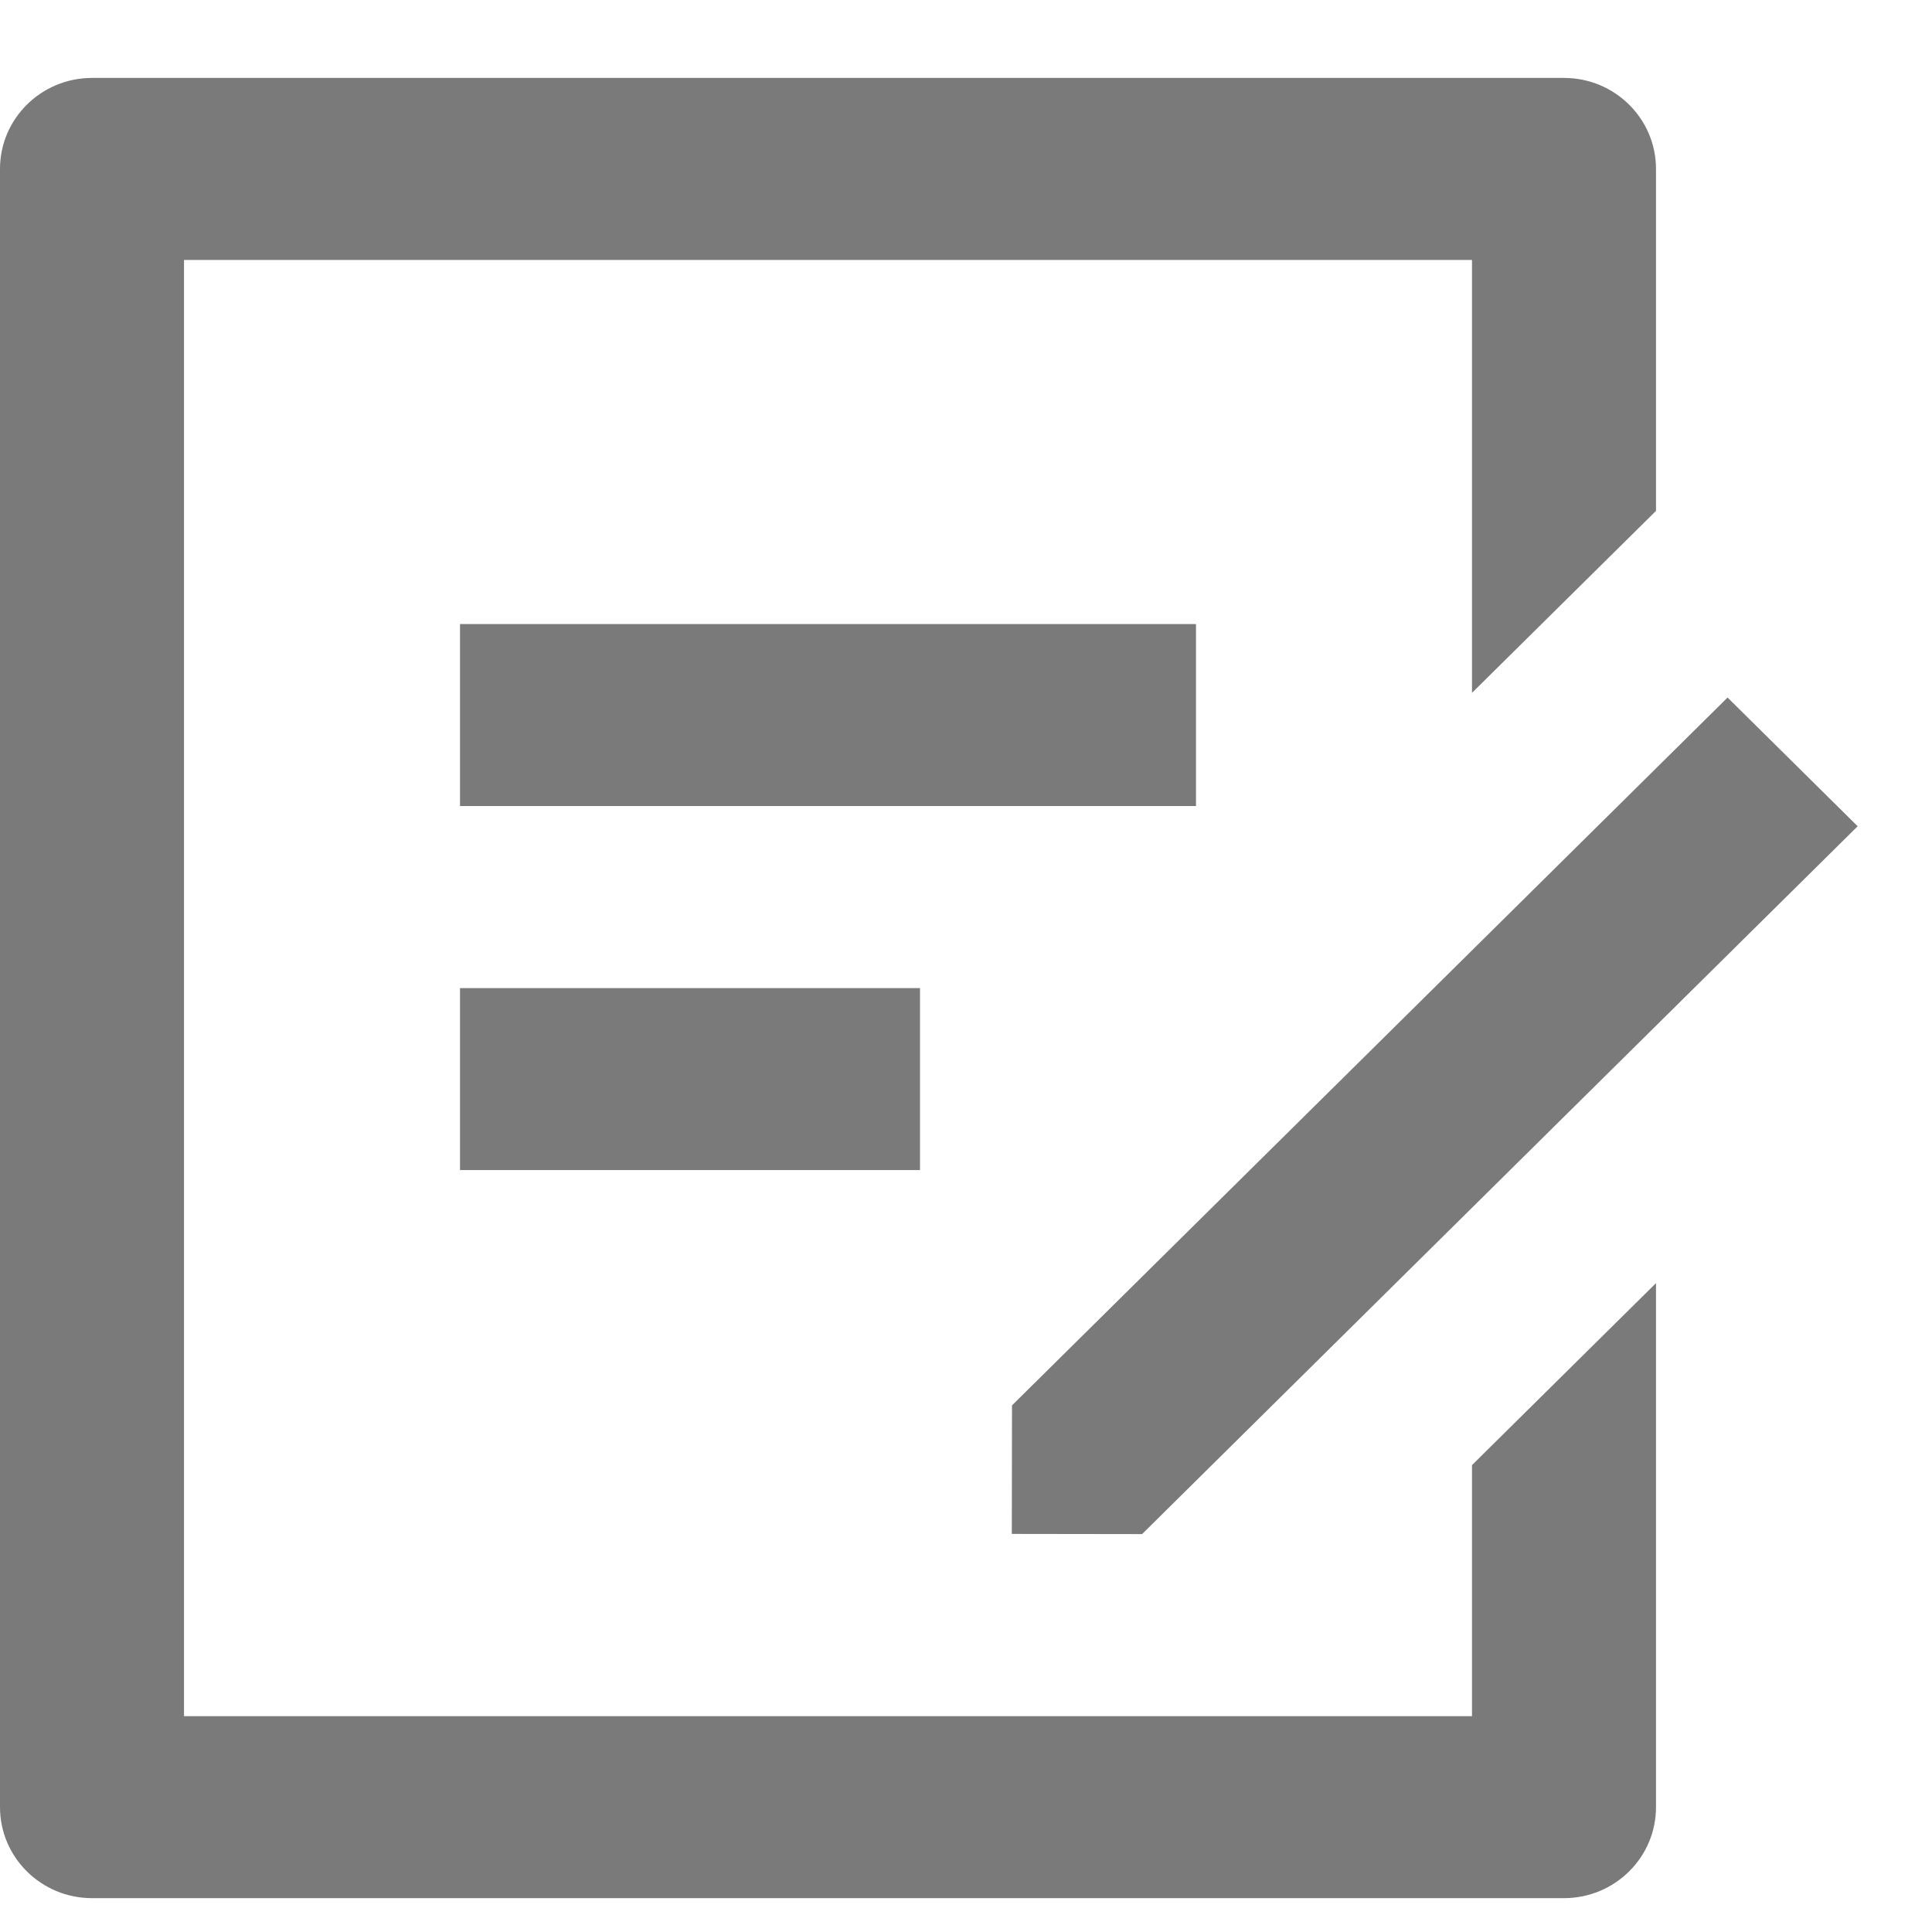 <svg width="21" height="21" viewBox="0 0 21 21" fill="none" xmlns="http://www.w3.org/2000/svg">
<path d="M17 0.847C17.552 0.847 18 1.29 18 1.836V5.553L16 7.531V2.826H2V18.654H16V15.925L18 13.947V19.643C18 20.189 17.552 20.632 17 20.632H1C0.448 20.632 0 20.189 0 19.643V1.836C0 1.29 0.448 0.847 1 0.847H17ZM18.778 7.582L20.192 8.981L12.414 16.675L10.998 16.673L11 15.276L18.778 7.582ZM10 10.74V12.718H5V10.74H10ZM13 6.783V8.761H5V6.783H13Z" fill="#7A7A7A"/>
</svg>
